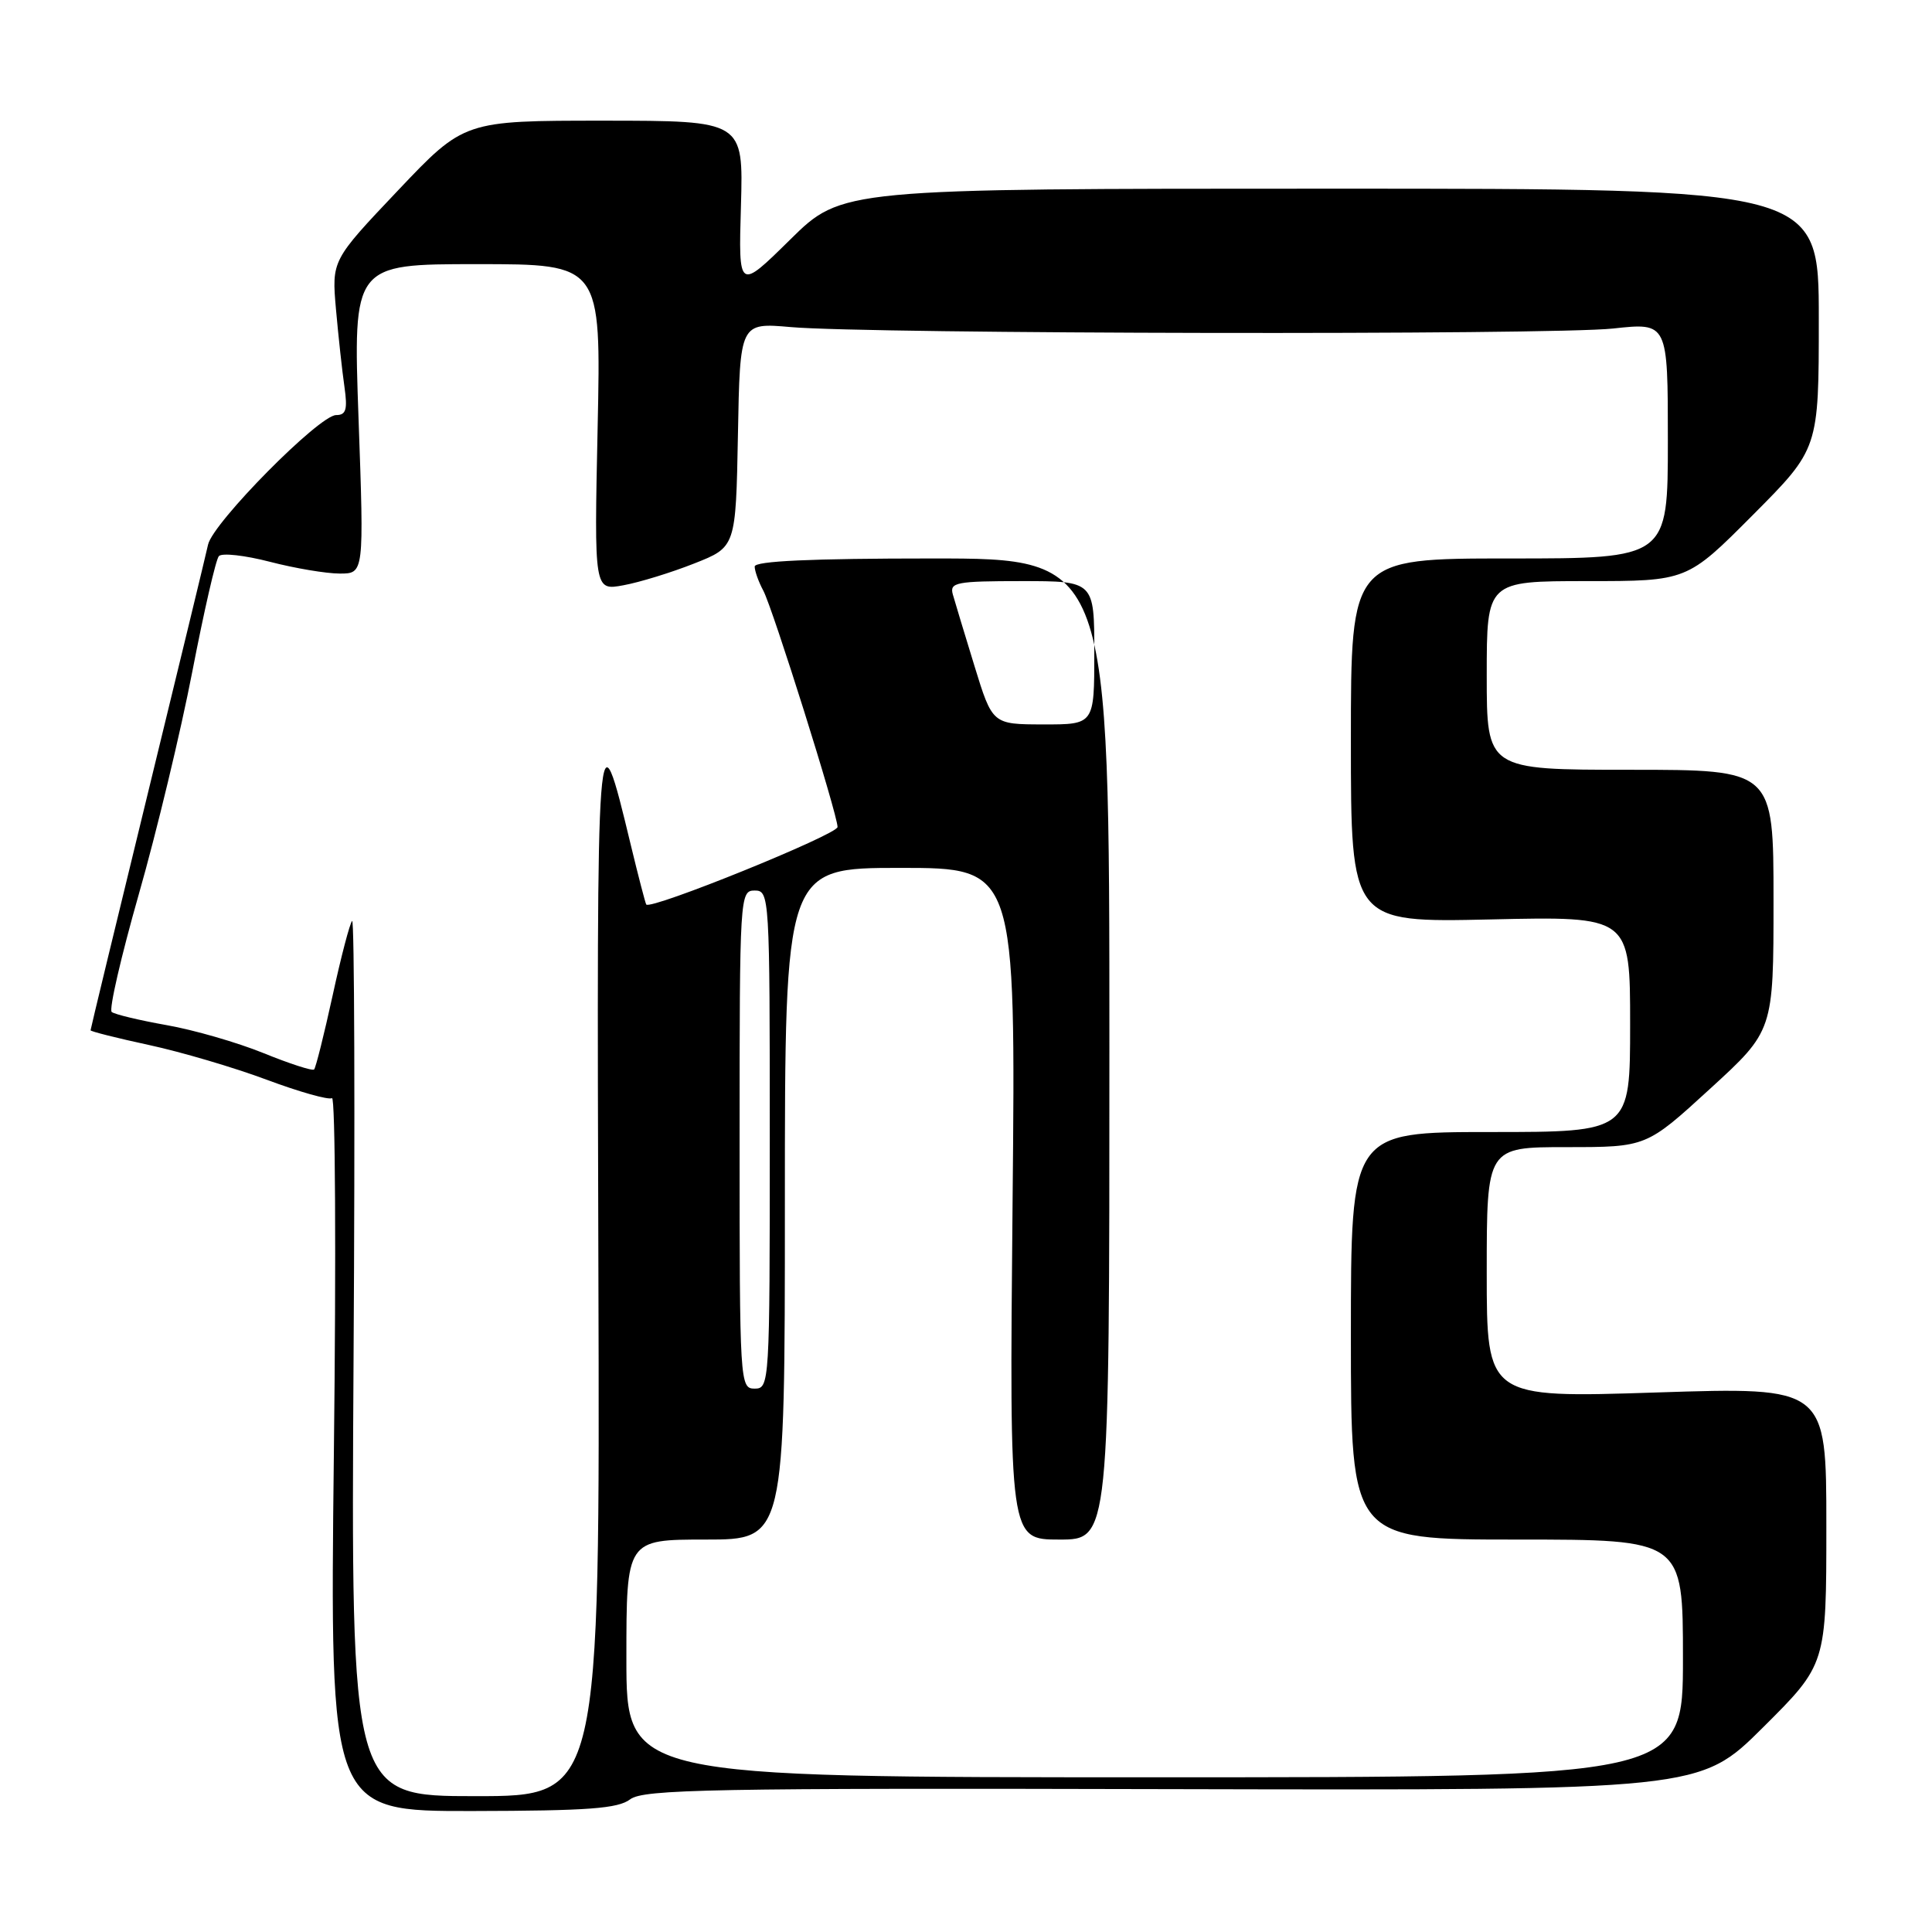 <?xml version="1.0" encoding="UTF-8" standalone="no"?>
<!DOCTYPE svg PUBLIC "-//W3C//DTD SVG 1.1//EN" "http://www.w3.org/Graphics/SVG/1.1/DTD/svg11.dtd" >
<svg xmlns="http://www.w3.org/2000/svg" xmlns:xlink="http://www.w3.org/1999/xlink" version="1.1" viewBox="0 0 256 256">
 <g >
 <path fill="currentColor"
d=" M 83.50 238.42 C 85.25 237.09 94.27 236.92 155.36 237.07 C 225.23 237.23 225.23 237.23 233.61 228.89 C 242.00 220.54 242.00 220.54 242.00 202.16 C 242.00 183.78 242.00 183.78 219.50 184.51 C 197.00 185.24 197.00 185.24 197.00 168.62 C 197.00 152.00 197.00 152.00 207.57 152.00 C 218.15 152.00 218.15 152.00 226.57 144.29 C 235.00 136.58 235.00 136.58 235.00 119.29 C 235.00 102.00 235.00 102.00 216.00 102.00 C 197.00 102.00 197.00 102.00 197.00 89.50 C 197.00 77.00 197.00 77.00 210.27 77.00 C 223.54 77.00 223.54 77.00 232.27 68.23 C 241.00 59.46 241.00 59.46 241.00 42.23 C 241.00 25.00 241.00 25.00 176.28 25.00 C 111.55 25.00 111.55 25.00 104.70 31.75 C 97.85 38.50 97.85 38.50 98.18 27.25 C 98.50 16.00 98.50 16.00 80.00 15.99 C 61.50 15.99 61.50 15.99 52.72 25.25 C 43.95 34.50 43.95 34.50 44.52 41.00 C 44.84 44.58 45.34 49.19 45.64 51.25 C 46.07 54.27 45.86 55.00 44.54 55.00 C 42.30 55.00 28.21 69.26 27.57 72.16 C 27.29 73.45 23.67 88.39 19.53 105.37 C 15.39 122.35 12.00 136.36 12.00 136.52 C 12.00 136.67 15.49 137.55 19.75 138.47 C 24.01 139.39 31.03 141.46 35.34 143.07 C 39.65 144.68 43.55 145.78 43.99 145.51 C 44.43 145.23 44.55 166.38 44.24 192.51 C 43.70 240.00 43.70 240.00 62.60 239.97 C 77.92 239.94 81.88 239.65 83.50 238.42 Z  M 46.85 179.75 C 47.05 147.71 46.96 121.74 46.66 122.03 C 46.36 122.31 45.19 126.77 44.07 131.93 C 42.94 137.09 41.84 141.49 41.62 141.71 C 41.40 141.93 38.38 140.95 34.91 139.54 C 31.44 138.13 25.65 136.46 22.05 135.83 C 18.45 135.19 15.19 134.41 14.80 134.09 C 14.42 133.76 16.04 126.75 18.39 118.50 C 20.75 110.25 23.94 96.97 25.48 89.00 C 27.02 81.03 28.60 74.13 29.00 73.69 C 29.40 73.24 32.44 73.58 35.76 74.44 C 39.07 75.30 43.24 76.00 45.02 76.00 C 48.24 76.00 48.24 76.00 47.51 55.50 C 46.78 35.00 46.78 35.00 63.22 35.00 C 79.65 35.00 79.65 35.00 79.19 56.64 C 78.73 78.27 78.73 78.27 82.61 77.55 C 84.75 77.16 88.97 75.86 92.00 74.66 C 97.50 72.49 97.50 72.49 97.78 57.62 C 98.05 42.75 98.05 42.75 104.78 43.34 C 115.13 44.26 205.57 44.42 213.75 43.53 C 221.00 42.74 221.00 42.74 221.00 58.37 C 221.00 74.00 221.00 74.00 200.00 74.00 C 179.00 74.00 179.00 74.00 179.00 98.12 C 179.00 122.24 179.00 122.24 197.50 121.83 C 216.00 121.41 216.00 121.41 216.00 135.71 C 216.00 150.00 216.00 150.00 197.50 150.00 C 179.00 150.00 179.00 150.00 179.00 177.00 C 179.00 204.00 179.00 204.00 201.00 204.00 C 223.00 204.00 223.00 204.00 223.00 219.75 C 223.00 235.50 223.00 235.50 153.00 235.50 C 83.00 235.50 83.00 235.50 83.00 219.75 C 83.00 204.00 83.00 204.00 93.50 204.00 C 104.00 204.00 104.00 204.00 104.00 159.50 C 104.00 115.00 104.00 115.00 119.30 115.00 C 134.60 115.00 134.60 115.00 134.17 159.50 C 133.75 204.00 133.75 204.00 140.37 204.00 C 147.00 204.00 147.00 204.00 147.00 139.00 C 147.00 74.00 147.00 74.00 123.50 74.00 C 107.53 74.00 100.00 74.34 100.00 75.07 C 100.00 75.65 100.51 77.09 101.14 78.26 C 102.39 80.59 110.96 107.85 110.98 109.58 C 111.00 110.57 86.16 120.64 85.63 119.85 C 85.51 119.66 84.58 116.10 83.58 111.95 C 79.09 93.29 79.06 93.65 79.29 168.25 C 79.50 238.00 79.50 238.00 63.00 238.00 C 46.50 238.00 46.50 238.00 46.85 179.75 Z  M 98.00 151.00 C 98.00 118.67 98.04 118.00 100.00 118.00 C 101.96 118.00 102.00 118.67 102.00 151.00 C 102.00 183.33 101.96 184.00 100.00 184.00 C 98.04 184.00 98.00 183.33 98.00 151.00 Z  M 129.12 88.24 C 127.81 83.98 126.52 79.71 126.25 78.75 C 125.81 77.17 126.71 77.00 135.38 77.00 C 145.00 77.00 145.00 77.00 145.00 86.50 C 145.00 96.00 145.00 96.00 138.25 95.99 C 131.50 95.98 131.50 95.98 129.12 88.24 Z "/>
</g>
</svg>